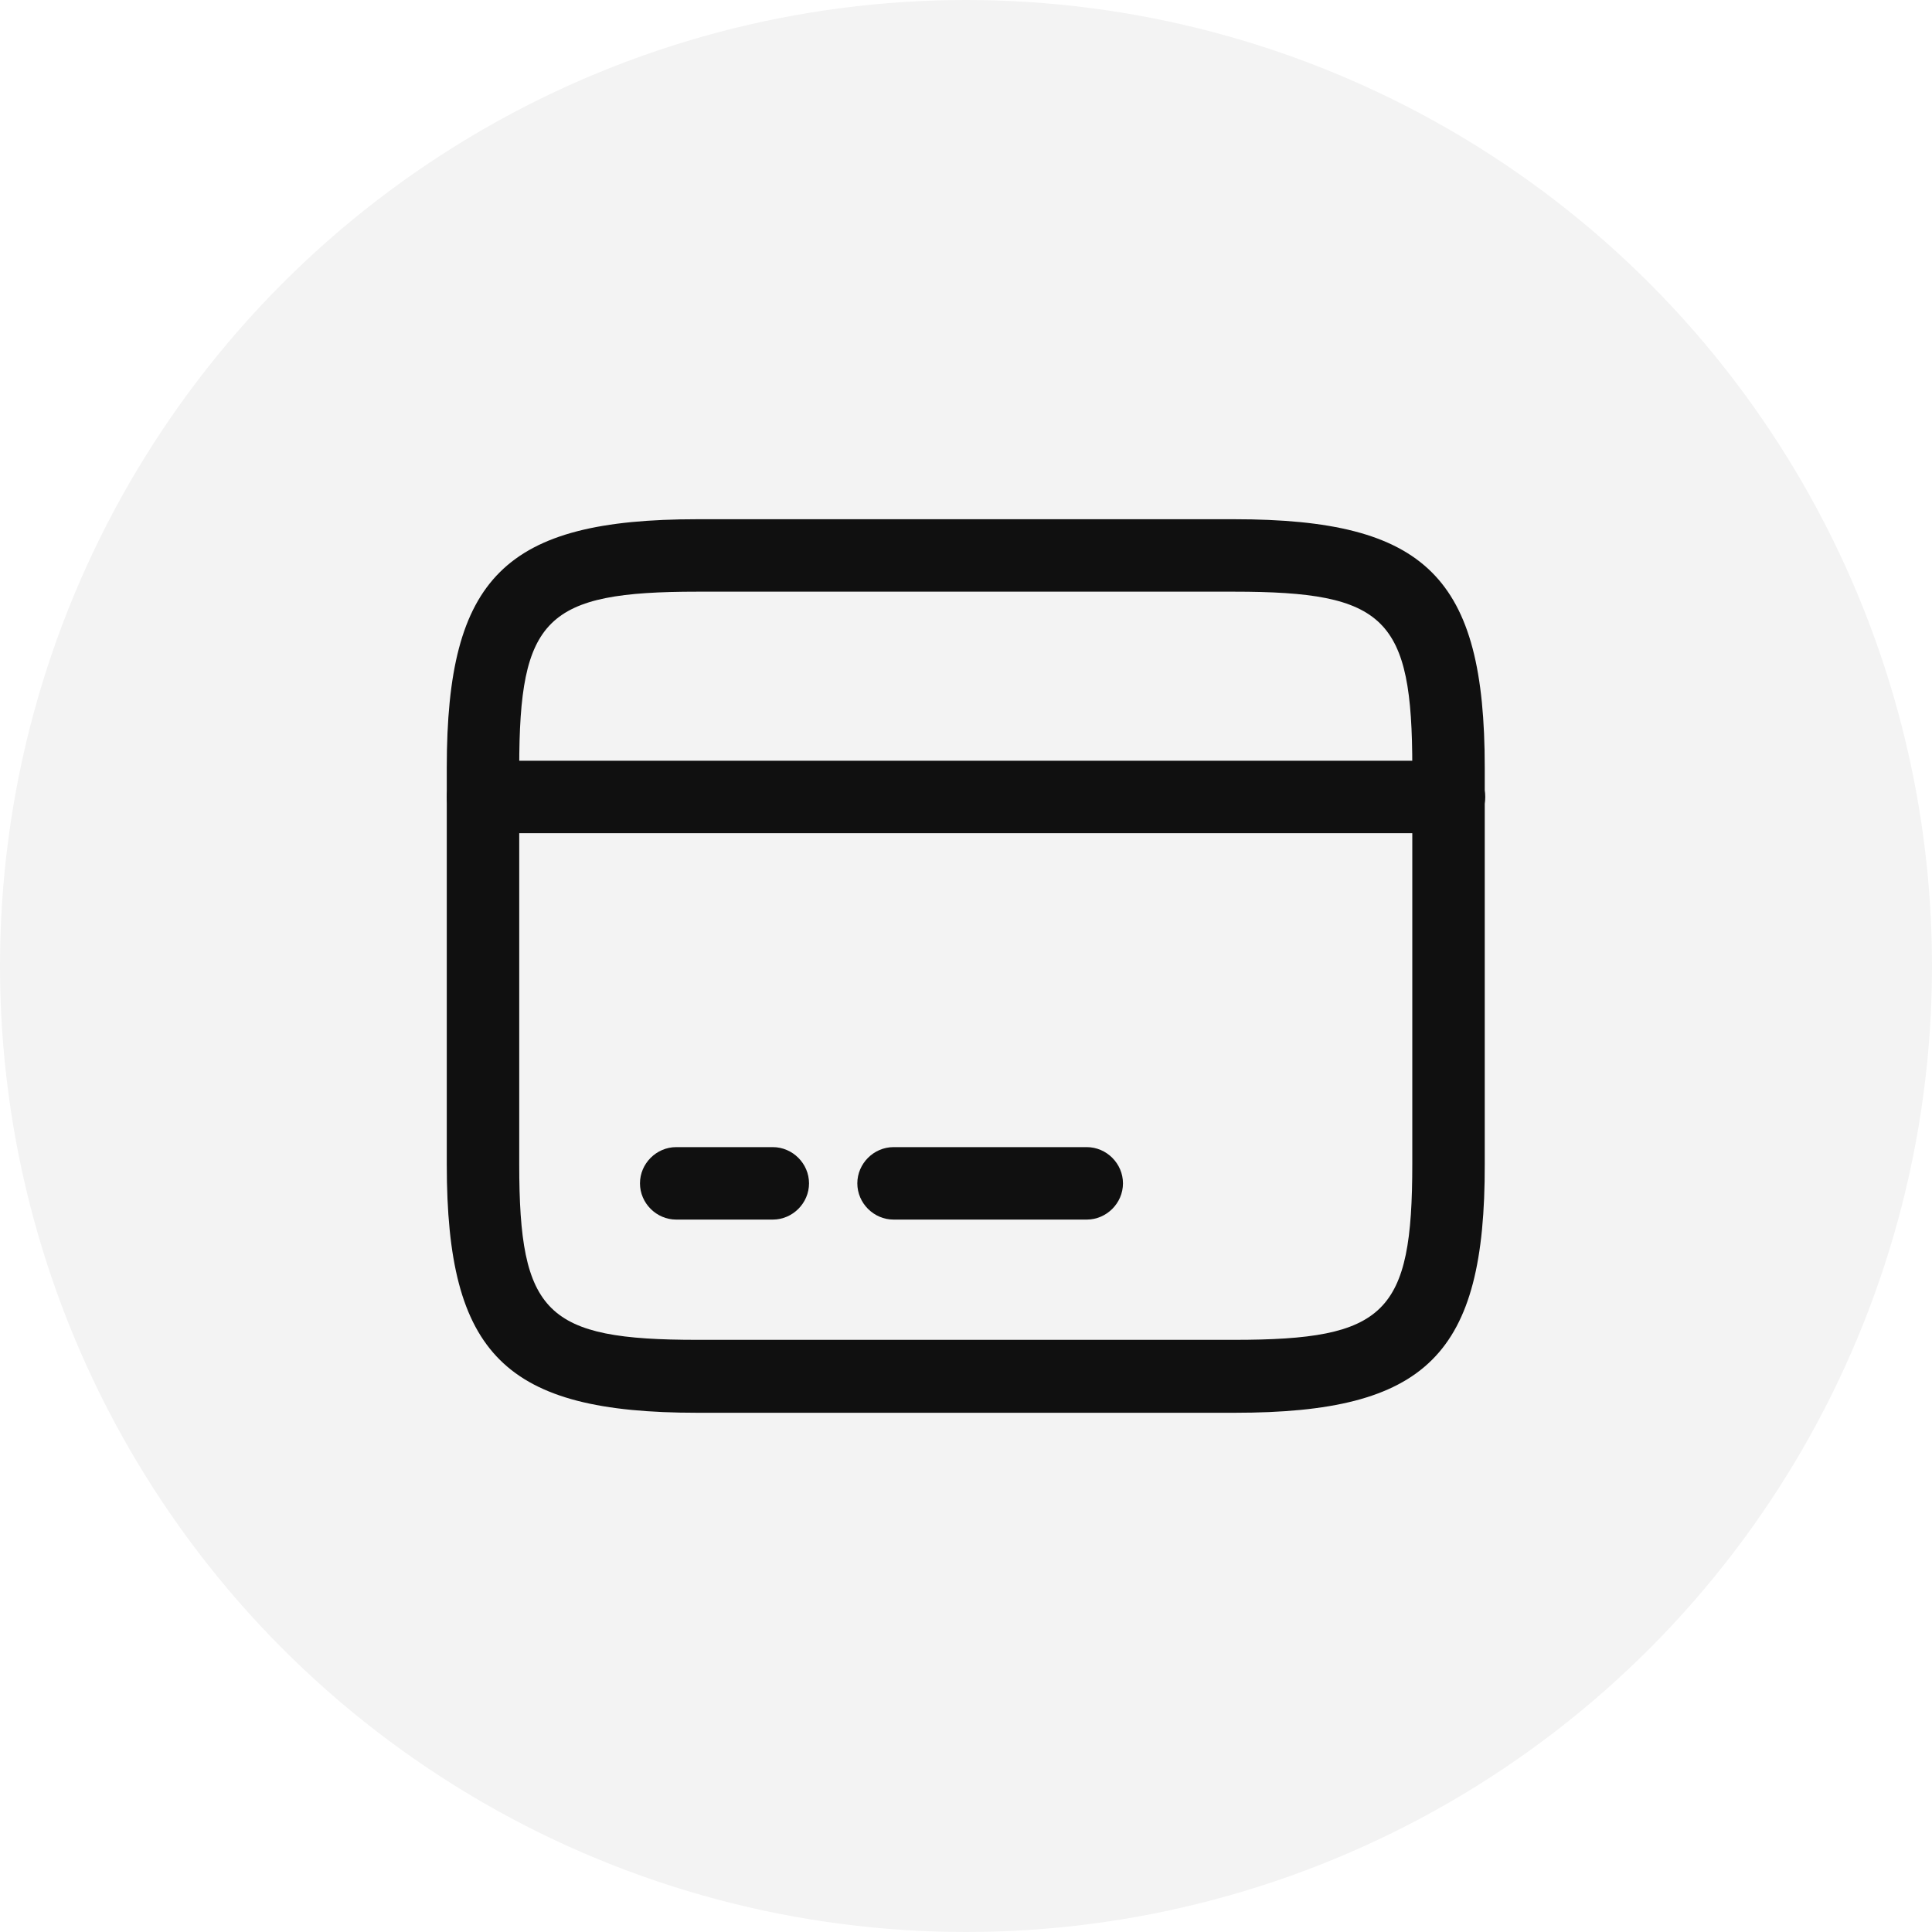 <svg width="40" height="40" viewBox="0 0 40 40" fill="none" xmlns="http://www.w3.org/2000/svg">
<circle cx="20" cy="20" r="20" fill="#101010" fill-opacity="0.05"/>
<path d="M30 17.25H10C9.59 17.25 9.25 16.91 9.25 16.5C9.25 16.09 9.59 15.75 10 15.75H30C30.41 15.75 30.75 16.09 30.75 16.5C30.75 16.91 30.41 17.25 30 17.25Z" fill="#101010"/>
<path d="M16 25.25H14C13.59 25.25 13.25 24.91 13.25 24.5C13.25 24.09 13.59 23.75 14 23.75H16C16.41 23.75 16.75 24.09 16.75 24.5C16.75 24.91 16.41 25.25 16 25.25Z" fill="#101010"/>
<path d="M22.5 25.25H18.5C18.09 25.25 17.75 24.91 17.75 24.5C17.75 24.09 18.09 23.75 18.5 23.75H22.5C22.91 23.75 23.25 24.09 23.25 24.5C23.25 24.91 22.91 25.25 22.5 25.25Z" fill="#101010"/>
<path d="M25.56 29.25H14.44C10.46 29.25 9.25 28.05 9.25 24.11V15.89C9.25 11.95 10.46 10.75 14.44 10.75H25.55C29.53 10.75 30.74 11.95 30.74 15.89V24.1C30.75 28.05 29.54 29.25 25.56 29.25ZM14.44 12.25C11.3 12.25 10.75 12.79 10.75 15.89V24.1C10.75 27.2 11.3 27.74 14.44 27.74H25.55C28.69 27.74 29.24 27.2 29.24 24.1V15.89C29.24 12.79 28.69 12.25 25.55 12.25H14.44Z" fill="#101010"/>
</svg>

